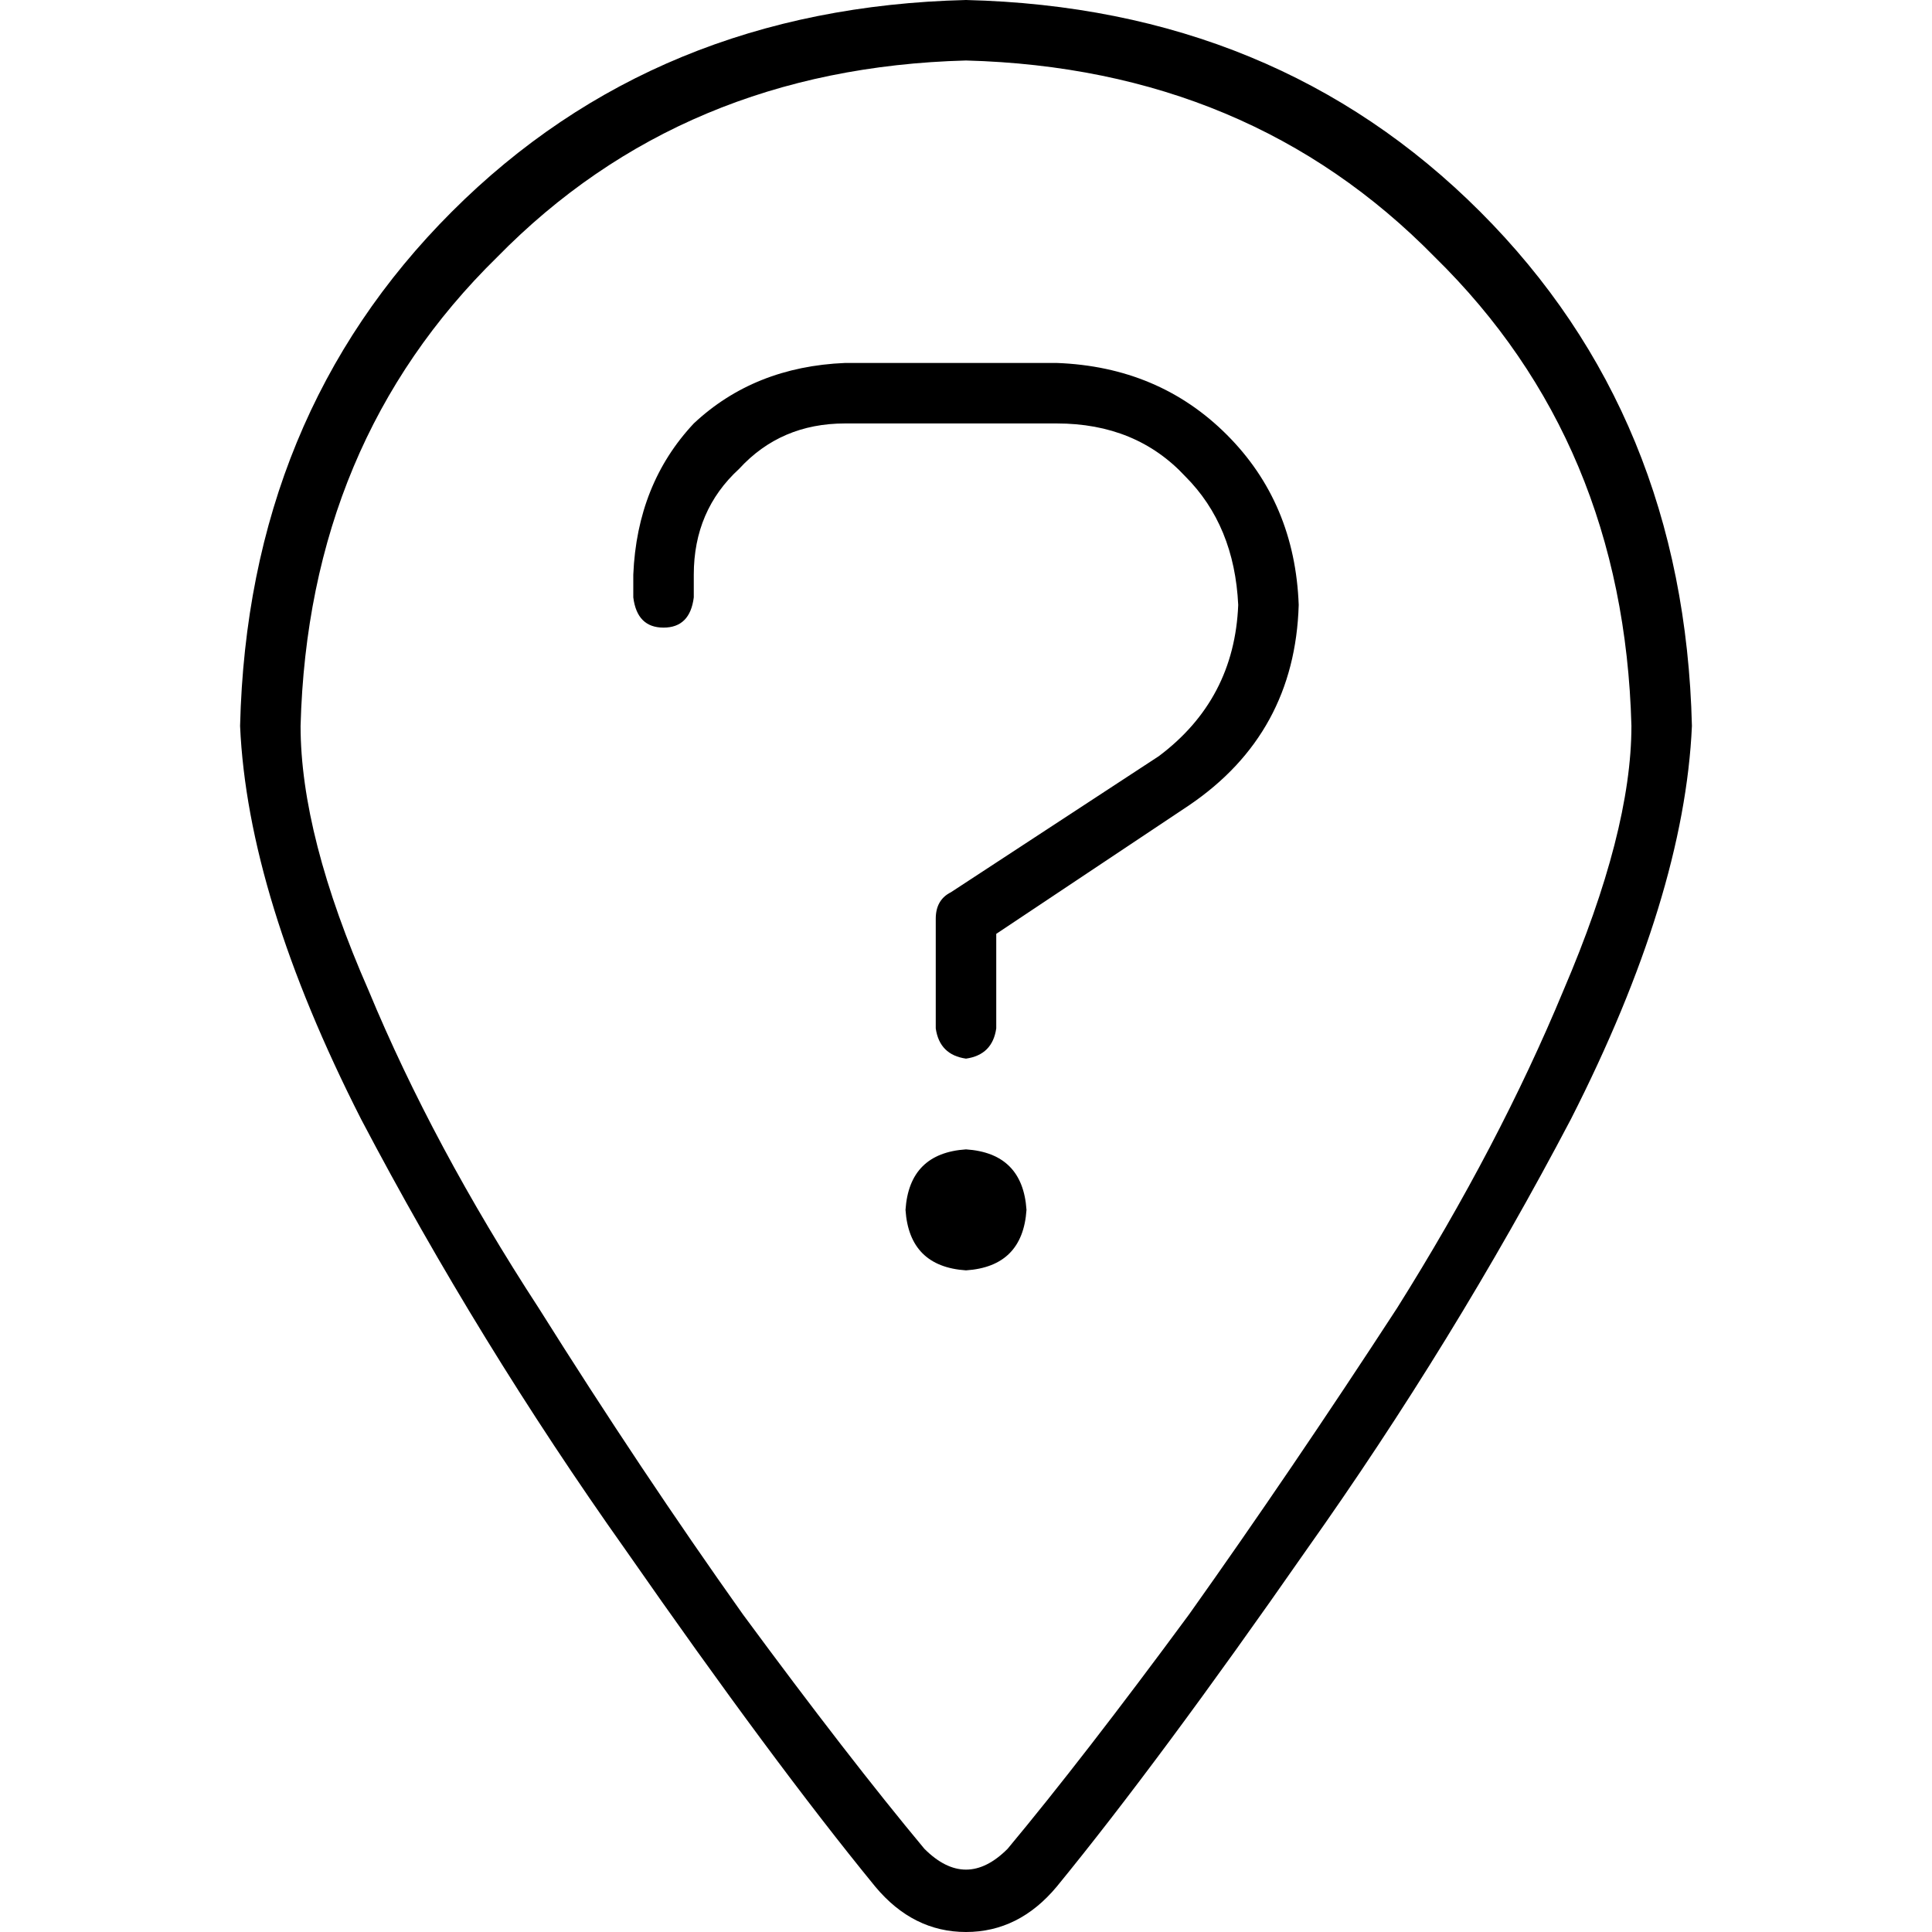 <svg xmlns="http://www.w3.org/2000/svg" viewBox="0 0 512 512">
  <path d="M 432.344 192.376 Q 430.341 117.229 380.243 68.133 L 380.243 68.133 L 380.243 68.133 Q 331.147 18.035 256 16.031 Q 180.853 18.035 131.757 68.133 Q 81.659 117.229 79.656 192.376 Q 79.656 221.432 97.691 262.513 Q 114.724 303.593 142.779 346.677 Q 169.832 389.761 196.885 427.836 Q 224.939 465.91 244.978 489.957 Q 256 500.978 267.022 489.957 Q 287.061 465.91 315.115 427.836 Q 342.168 389.761 370.223 346.677 Q 397.276 303.593 414.309 262.513 Q 432.344 220.431 432.344 192.376 L 432.344 192.376 Z M 448.376 192.376 Q 446.372 237.464 416.313 296.579 L 416.313 296.579 L 416.313 296.579 Q 385.252 355.695 346.176 410.802 L 346.176 410.802 L 346.176 410.802 Q 307.1 466.912 280.047 499.977 Q 270.027 512 256 512 Q 241.973 512 231.953 499.977 Q 204.9 466.912 165.824 410.802 Q 126.748 355.695 95.687 296.579 Q 65.628 237.464 63.624 192.376 Q 65.628 110.215 119.734 56.11 Q 173.84 2.004 256 0 Q 338.16 2.004 392.266 56.11 Q 446.372 110.215 448.376 192.376 L 448.376 192.376 Z M 167.828 152.297 Q 168.83 128.25 183.859 112.219 L 183.859 112.219 L 183.859 112.219 Q 199.89 97.19 223.937 96.188 L 280.047 96.188 L 280.047 96.188 Q 307.1 97.19 325.135 115.225 Q 343.17 133.26 344.172 160.313 Q 343.17 194.38 315.115 213.417 L 264.016 247.483 L 264.016 247.483 L 264.016 272.532 L 264.016 272.532 Q 263.014 279.546 256 280.548 Q 248.986 279.546 247.984 272.532 L 247.984 243.476 L 247.984 243.476 Q 247.984 238.466 251.992 236.462 L 307.1 200.391 L 307.1 200.391 Q 327.139 185.362 328.141 160.313 Q 327.139 139.272 314.114 126.247 Q 301.088 112.219 280.047 112.219 L 223.937 112.219 L 223.937 112.219 Q 206.904 112.219 195.883 124.243 Q 183.859 135.264 183.859 152.297 L 183.859 158.309 L 183.859 158.309 Q 182.857 166.325 175.843 166.325 Q 168.83 166.325 167.828 158.309 L 167.828 152.297 L 167.828 152.297 Z M 239.969 320.626 Q 240.971 305.597 256 304.595 Q 271.029 305.597 272.031 320.626 Q 271.029 335.656 256 336.658 Q 240.971 335.656 239.969 320.626 L 239.969 320.626 Z" />
</svg>